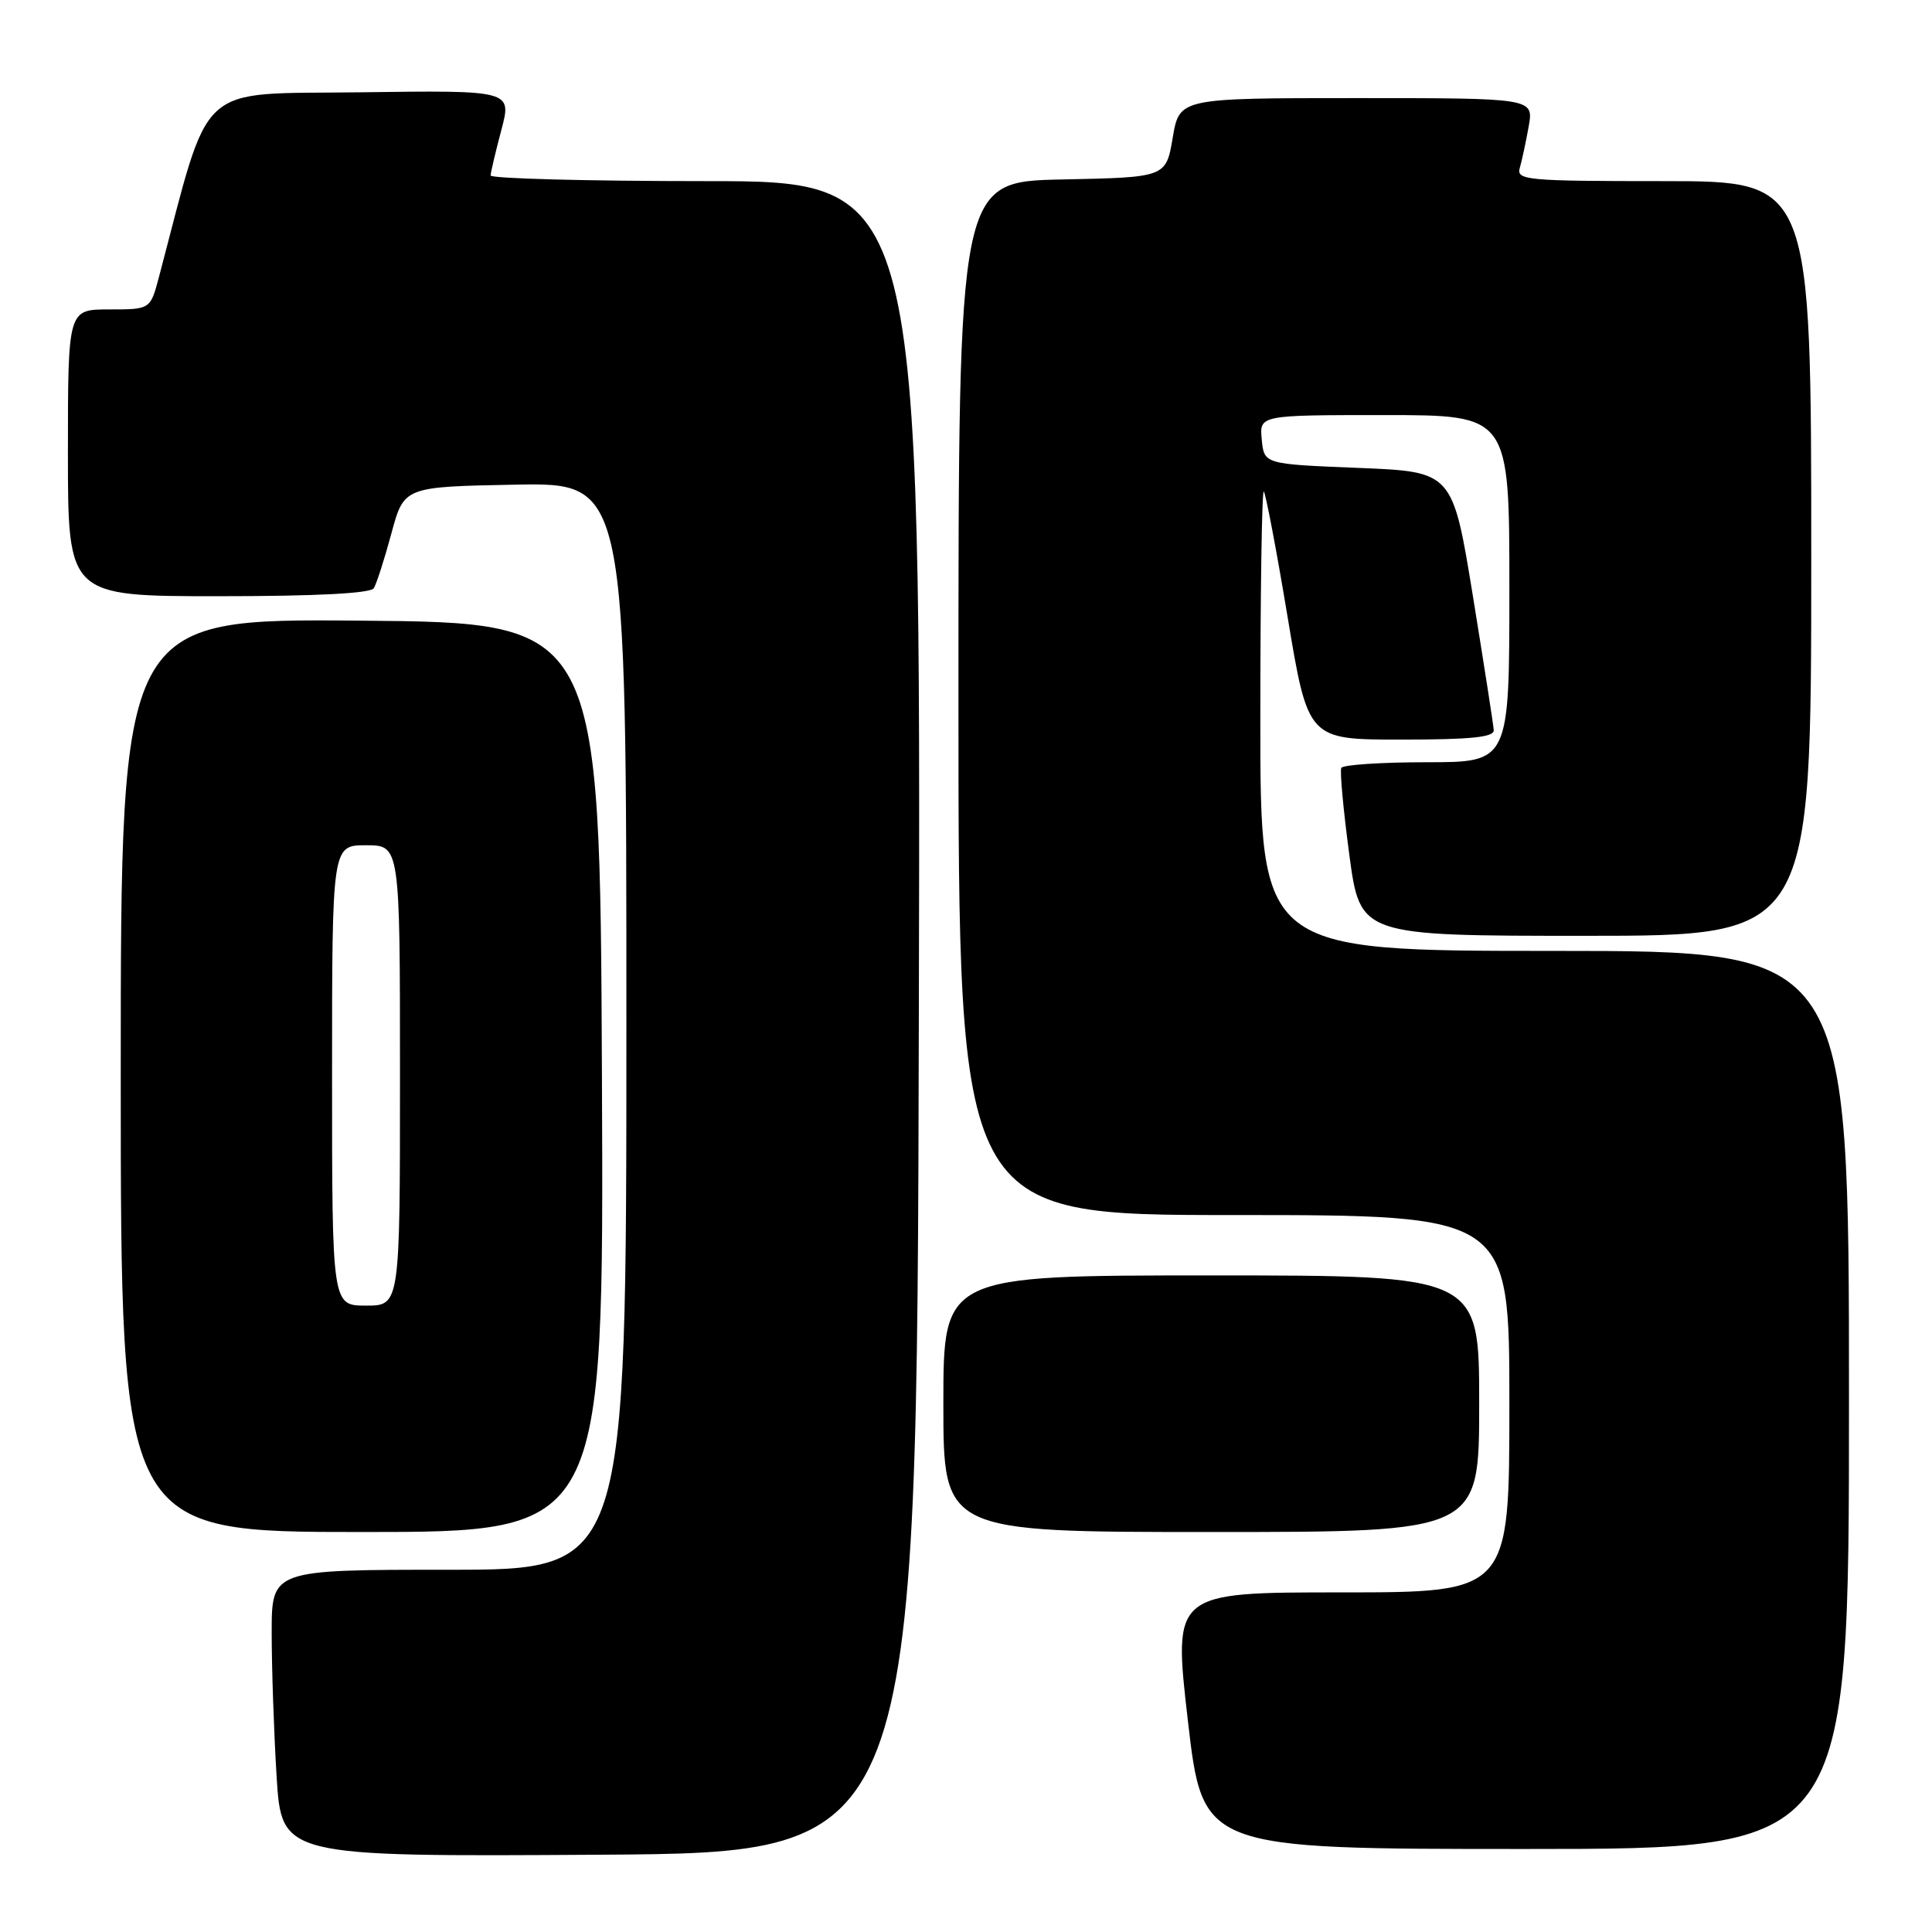 <?xml version="1.0" encoding="UTF-8" standalone="no"?>
<!DOCTYPE svg PUBLIC "-//W3C//DTD SVG 1.1//EN" "http://www.w3.org/Graphics/SVG/1.1/DTD/svg11.dtd" >
<svg xmlns="http://www.w3.org/2000/svg" xmlns:xlink="http://www.w3.org/1999/xlink" version="1.1" viewBox="0 0 256 256">
 <g >
 <path fill="currentColor"
d=" M 121.75 134.75 C 122.01 24.00 122.01 24.00 93.50 24.00 C 77.83 24.00 65.01 23.66 65.01 23.25 C 65.02 22.84 65.66 20.13 66.43 17.23 C 67.83 11.96 67.83 11.96 47.75 12.23 C 25.68 12.53 28.03 10.36 21.05 36.75 C 19.92 41.00 19.92 41.00 14.46 41.00 C 9.00 41.00 9.00 41.00 9.00 60.00 C 9.00 79.00 9.00 79.00 28.94 79.00 C 41.85 79.00 49.11 78.63 49.53 77.94 C 49.89 77.36 50.94 74.10 51.86 70.69 C 53.53 64.50 53.53 64.50 68.26 64.22 C 83.00 63.95 83.00 63.95 83.00 135.97 C 83.00 208.00 83.00 208.00 59.50 208.00 C 36.00 208.00 36.00 208.00 36.00 216.34 C 36.00 220.93 36.29 229.49 36.65 235.36 C 37.31 246.02 37.31 246.02 79.40 245.76 C 121.50 245.50 121.50 245.50 121.75 134.75 Z  M 245.00 185.50 C 245.00 126.00 245.00 126.00 206.00 126.00 C 167.00 126.00 167.00 126.00 167.00 95.33 C 167.00 78.47 167.21 64.87 167.46 65.13 C 167.71 65.38 169.14 72.88 170.62 81.79 C 173.32 98.00 173.32 98.00 185.66 98.00 C 194.90 98.00 197.98 97.69 197.93 96.75 C 197.89 96.06 196.64 88.08 195.17 79.00 C 192.48 62.50 192.48 62.50 179.99 62.00 C 167.50 61.50 167.50 61.50 167.19 58.25 C 166.87 55.00 166.87 55.00 183.44 55.00 C 200.00 55.00 200.00 55.00 200.00 78.00 C 200.00 101.00 200.00 101.00 189.06 101.00 C 183.04 101.00 177.95 101.34 177.73 101.75 C 177.52 102.16 178.00 107.34 178.79 113.25 C 180.23 124.00 180.23 124.00 210.12 124.00 C 240.00 124.00 240.00 124.00 240.00 74.00 C 240.00 24.00 240.00 24.00 220.43 24.00 C 202.27 24.00 200.90 23.87 201.38 22.25 C 201.66 21.29 202.19 18.81 202.56 16.75 C 203.22 13.00 203.22 13.00 179.75 13.00 C 156.28 13.00 156.28 13.00 155.39 18.25 C 154.50 23.50 154.50 23.50 140.75 23.78 C 127.00 24.06 127.00 24.06 127.00 92.53 C 127.00 161.00 127.00 161.00 163.50 161.00 C 200.00 161.00 200.00 161.00 200.00 186.00 C 200.00 211.00 200.00 211.00 177.72 211.00 C 155.44 211.00 155.44 211.00 157.40 228.00 C 159.37 245.00 159.37 245.00 202.18 245.00 C 245.00 245.00 245.00 245.00 245.00 185.50 Z  M 79.76 142.75 C 79.50 82.50 79.50 82.50 47.75 82.24 C 16.00 81.97 16.00 81.97 16.00 142.49 C 16.00 203.00 16.00 203.00 48.01 203.00 C 80.02 203.00 80.02 203.00 79.76 142.75 Z  M 196.00 186.00 C 196.00 169.00 196.00 169.00 160.50 169.00 C 125.00 169.00 125.00 169.00 125.00 186.00 C 125.00 203.00 125.00 203.00 160.50 203.00 C 196.00 203.00 196.00 203.00 196.00 186.00 Z  M 44.00 142.50 C 44.00 112.00 44.00 112.00 48.50 112.00 C 53.00 112.00 53.00 112.00 53.00 142.50 C 53.00 173.00 53.00 173.00 48.50 173.00 C 44.00 173.00 44.00 173.00 44.00 142.50 Z "/>
</g>
</svg>